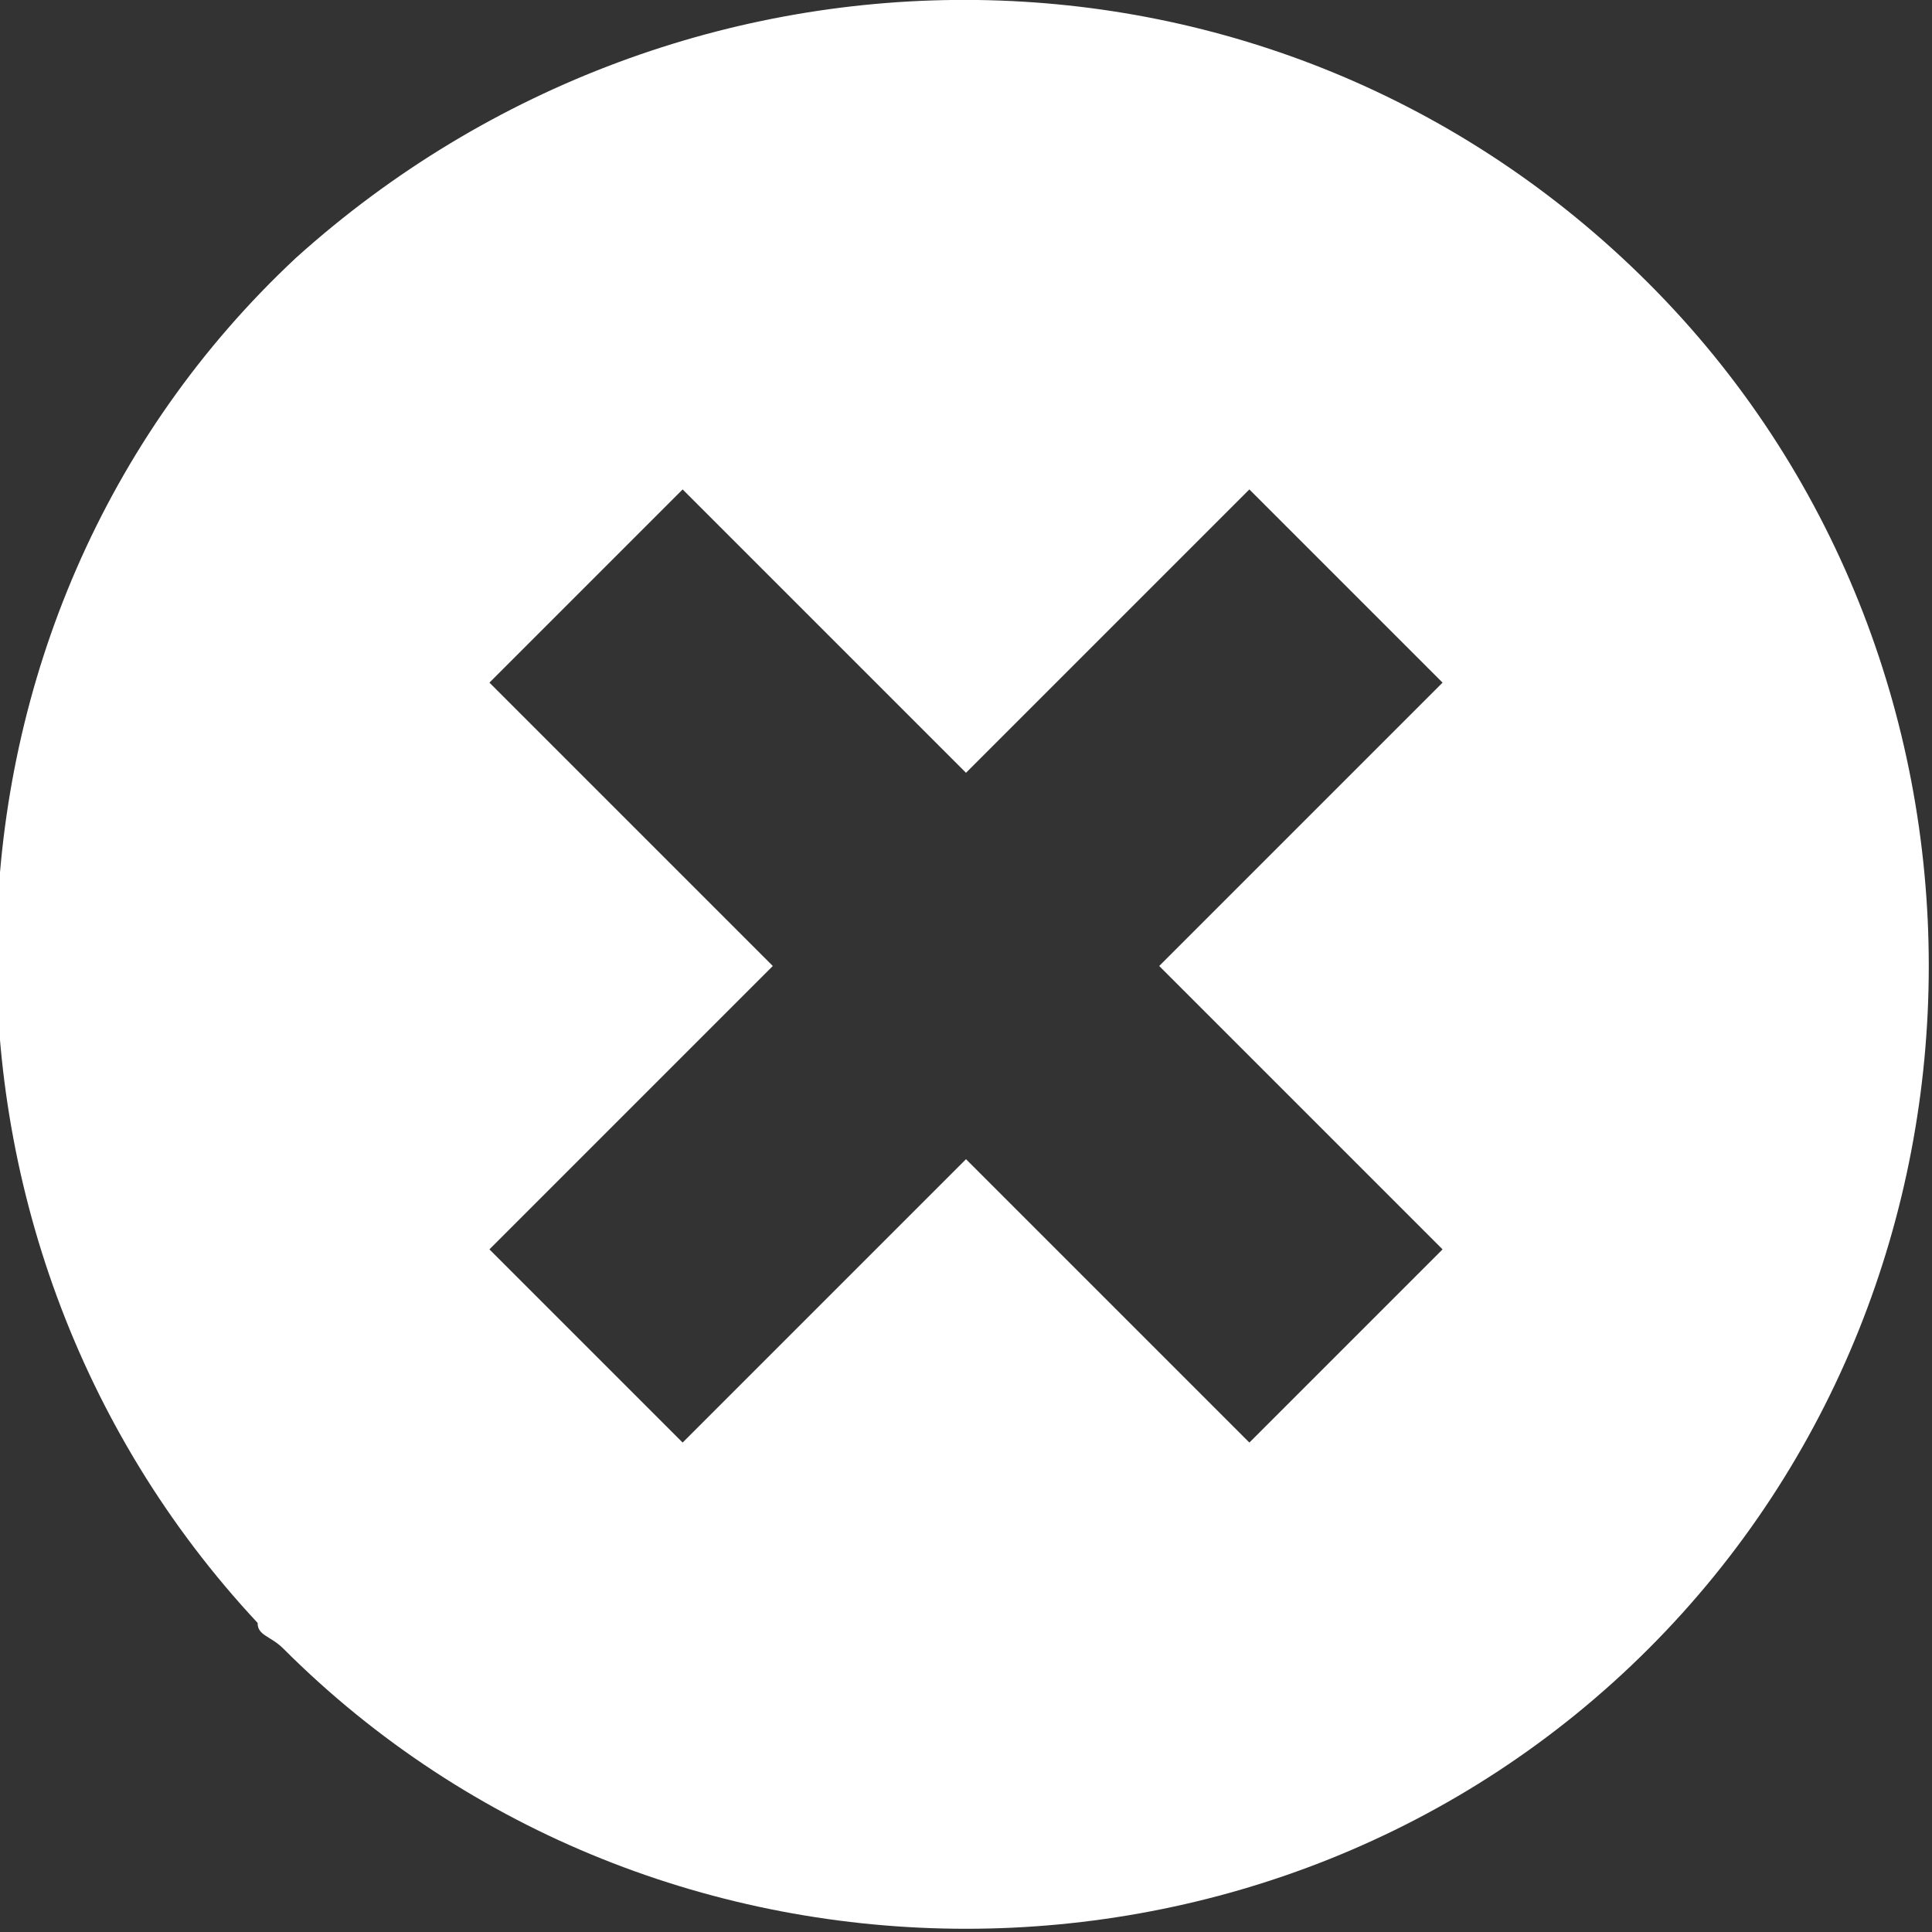 <?xml version="1.0" encoding="utf-8"?>
<!-- Generator: Adobe Illustrator 22.0.1, SVG Export Plug-In . SVG Version: 6.00 Build 0)  -->
<svg version="1.1" id="Camada_1" xmlns="http://www.w3.org/2000/svg" xmlns:xlink="http://www.w3.org/1999/xlink" x="0px" y="0px"
	 viewBox="0 0 15 15" style="enable-background:new 0 0 15 15;" xml:space="preserve">
<rect x="0" y="0" width="15" height="15" fill="#333333" stroke="none"/>
<style type="text/css">
	.st0{fill:#ffffff;}
</style>
<path id="Path_917" class="st0" d="M2.3,2c-3,2.8-3.1,7.6-0.3,10.6c0,0.1,0.1,0.1,0.2,0.2c2.9,2.9,7.7,2.9,10.6,0s2.9-7.7,0-10.6
	S5.3-0.7,2.3,2z M3.8,5.3l1.5-1.5L7.5,6l2.2-2.2l1.5,1.5L9,7.5l2.2,2.2l-1.5,1.5L7.5,9l-2.2,2.2L3.8,9.7L6,7.5L3.8,5.3z"/>
</svg>
